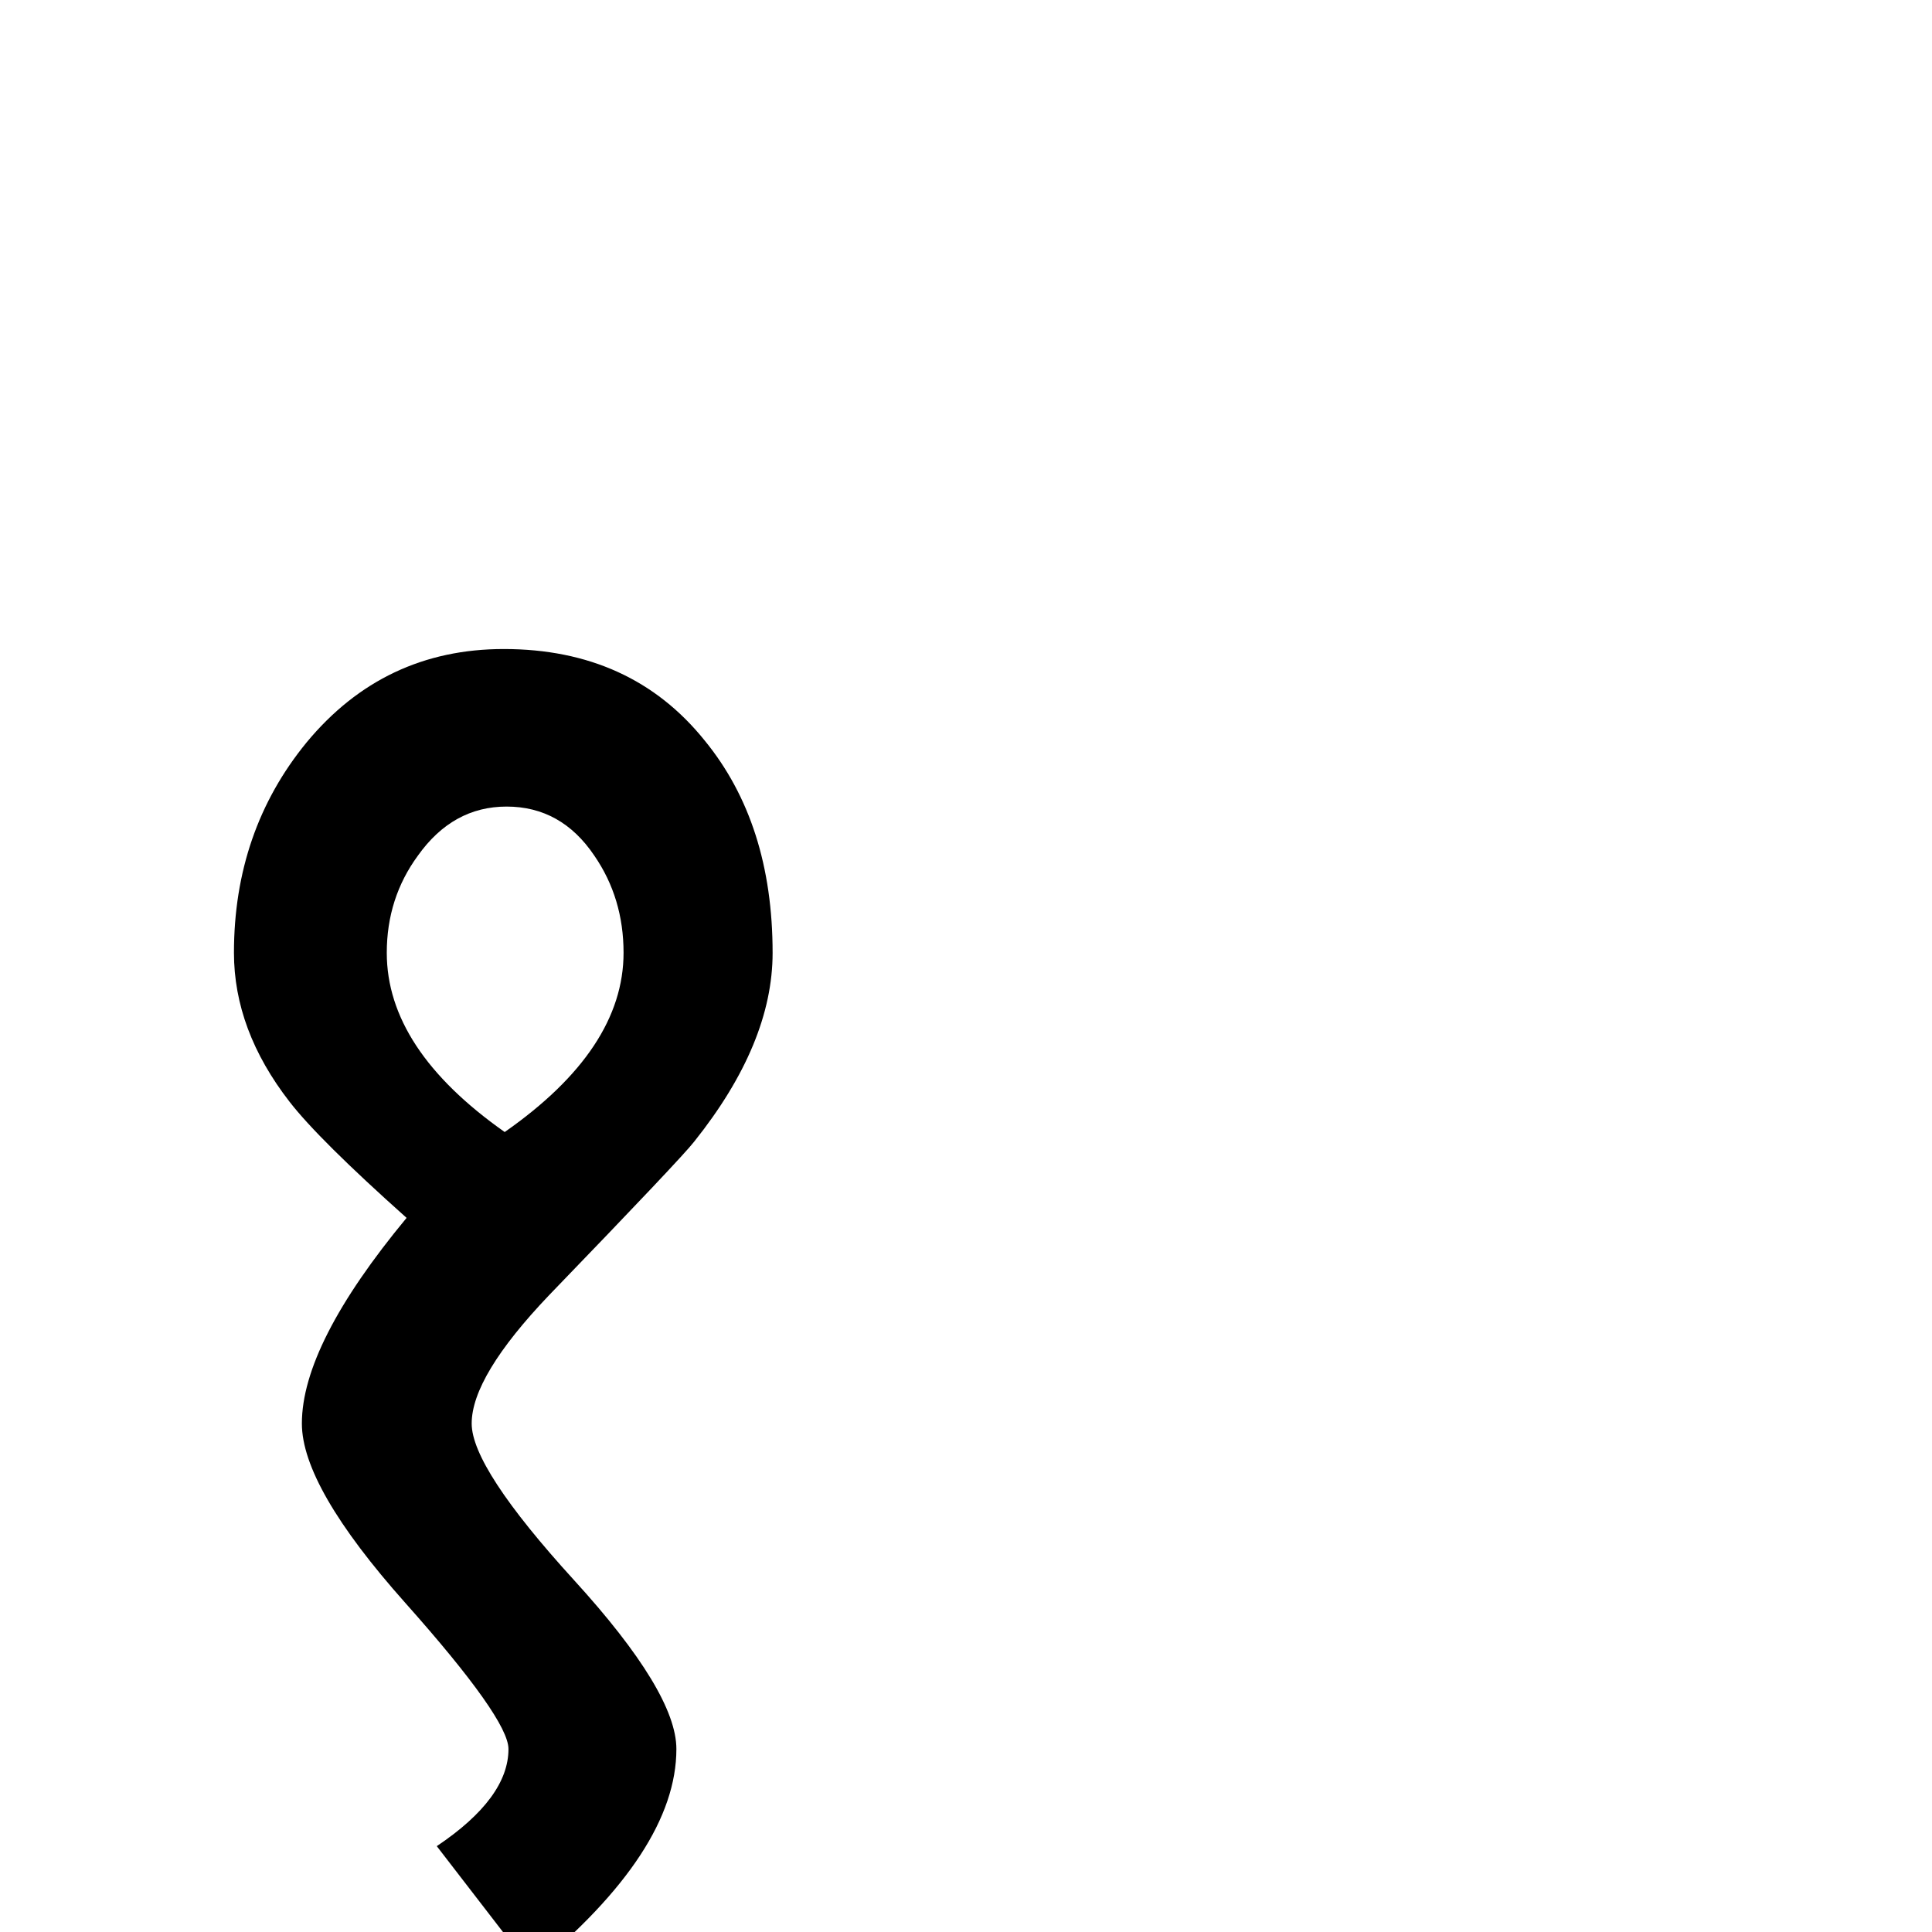 <?xml version="1.0" standalone="no"?>
<!DOCTYPE svg PUBLIC "-//W3C//DTD SVG 1.1//EN" "http://www.w3.org/Graphics/SVG/1.1/DTD/svg11.dtd" >
<svg viewBox="0 -410 2048 2048">
  <g transform="matrix(1 0 0 -1 0 1638)">
   <path fill="currentColor"
d="M819 1038q0 -96 -83 -200q-13 -17 -154 -163q-82 -86 -82 -136q0 -47 108.5 -166t108.5 -179q0 -108 -153 -234l-101 131q76 51 76 103q0 32 -109.5 155t-109.5 190q0 84 111 218q-93 83 -124 123q-59 76 -59 158q0 129 77 223q82 99 209 99q135 0 213 -97
q72 -88 72 -225zM661 1038q0 58 -31 103q-35 52 -93 52q-57 0 -94 -52q-33 -45 -33 -103q0 -102 125 -190q126 88 126 190z" />
  </g>

</svg>

